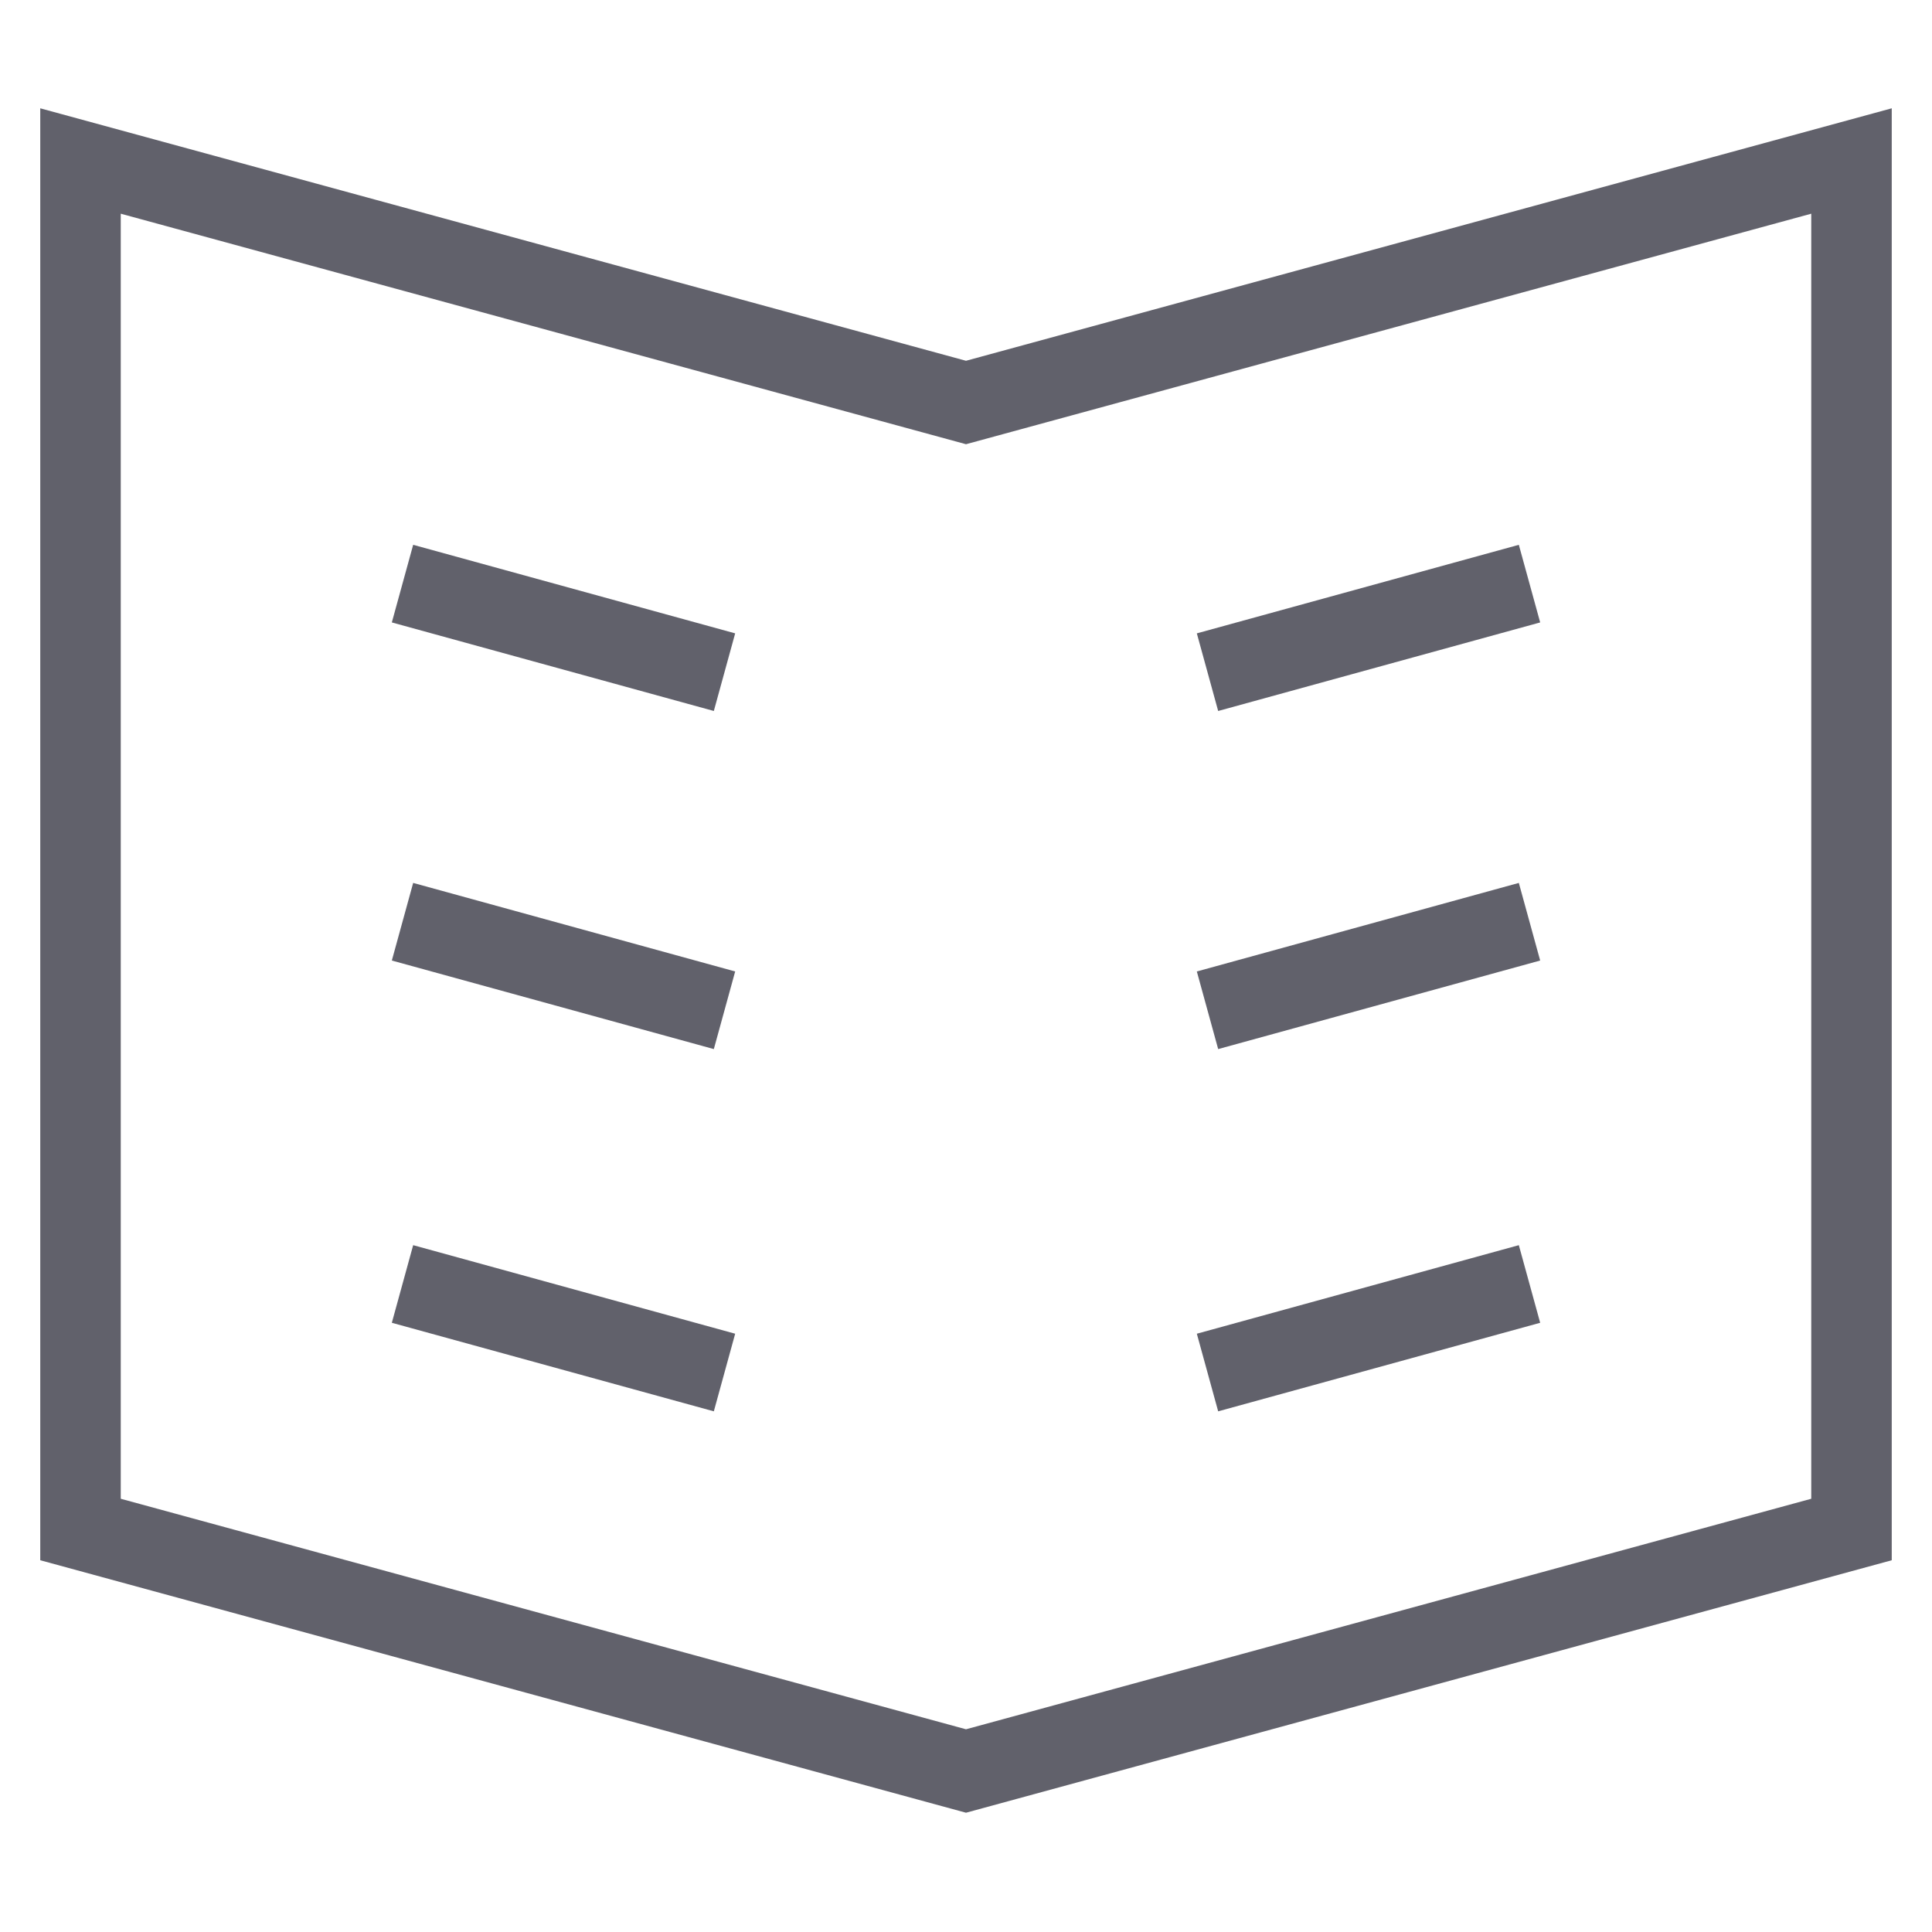 <svg xmlns="http://www.w3.org/2000/svg" height="48" width="48" viewBox="0 0 48 48"><polygon fill="none" stroke="#61616b" stroke-width="2" points="2,4 24,10 46,4 46,38 24,44 2,38 "></polygon> <line data-color="color-2" fill="none" stroke="#61616b" stroke-width="2" x1="10" y1="31.9" x2="18" y2="34.1"></line> <line data-color="color-2" fill="none" stroke="#61616b" stroke-width="2" x1="18" y1="16.7" x2="10" y2="14.5"></line> <line data-color="color-2" fill="none" stroke="#61616b" stroke-width="2" x1="18" y1="25.1" x2="10" y2="22.9"></line> <line data-color="color-2" fill="none" stroke="#61616b" stroke-width="2" x1="38" y1="31.9" x2="30" y2="34.1"></line> <line data-color="color-2" fill="none" stroke="#61616b" stroke-width="2" x1="30" y1="16.7" x2="38" y2="14.5"></line> <line data-color="color-2" fill="none" stroke="#61616b" stroke-width="2" x1="30" y1="25.1" x2="38" y2="22.9"></line></svg>